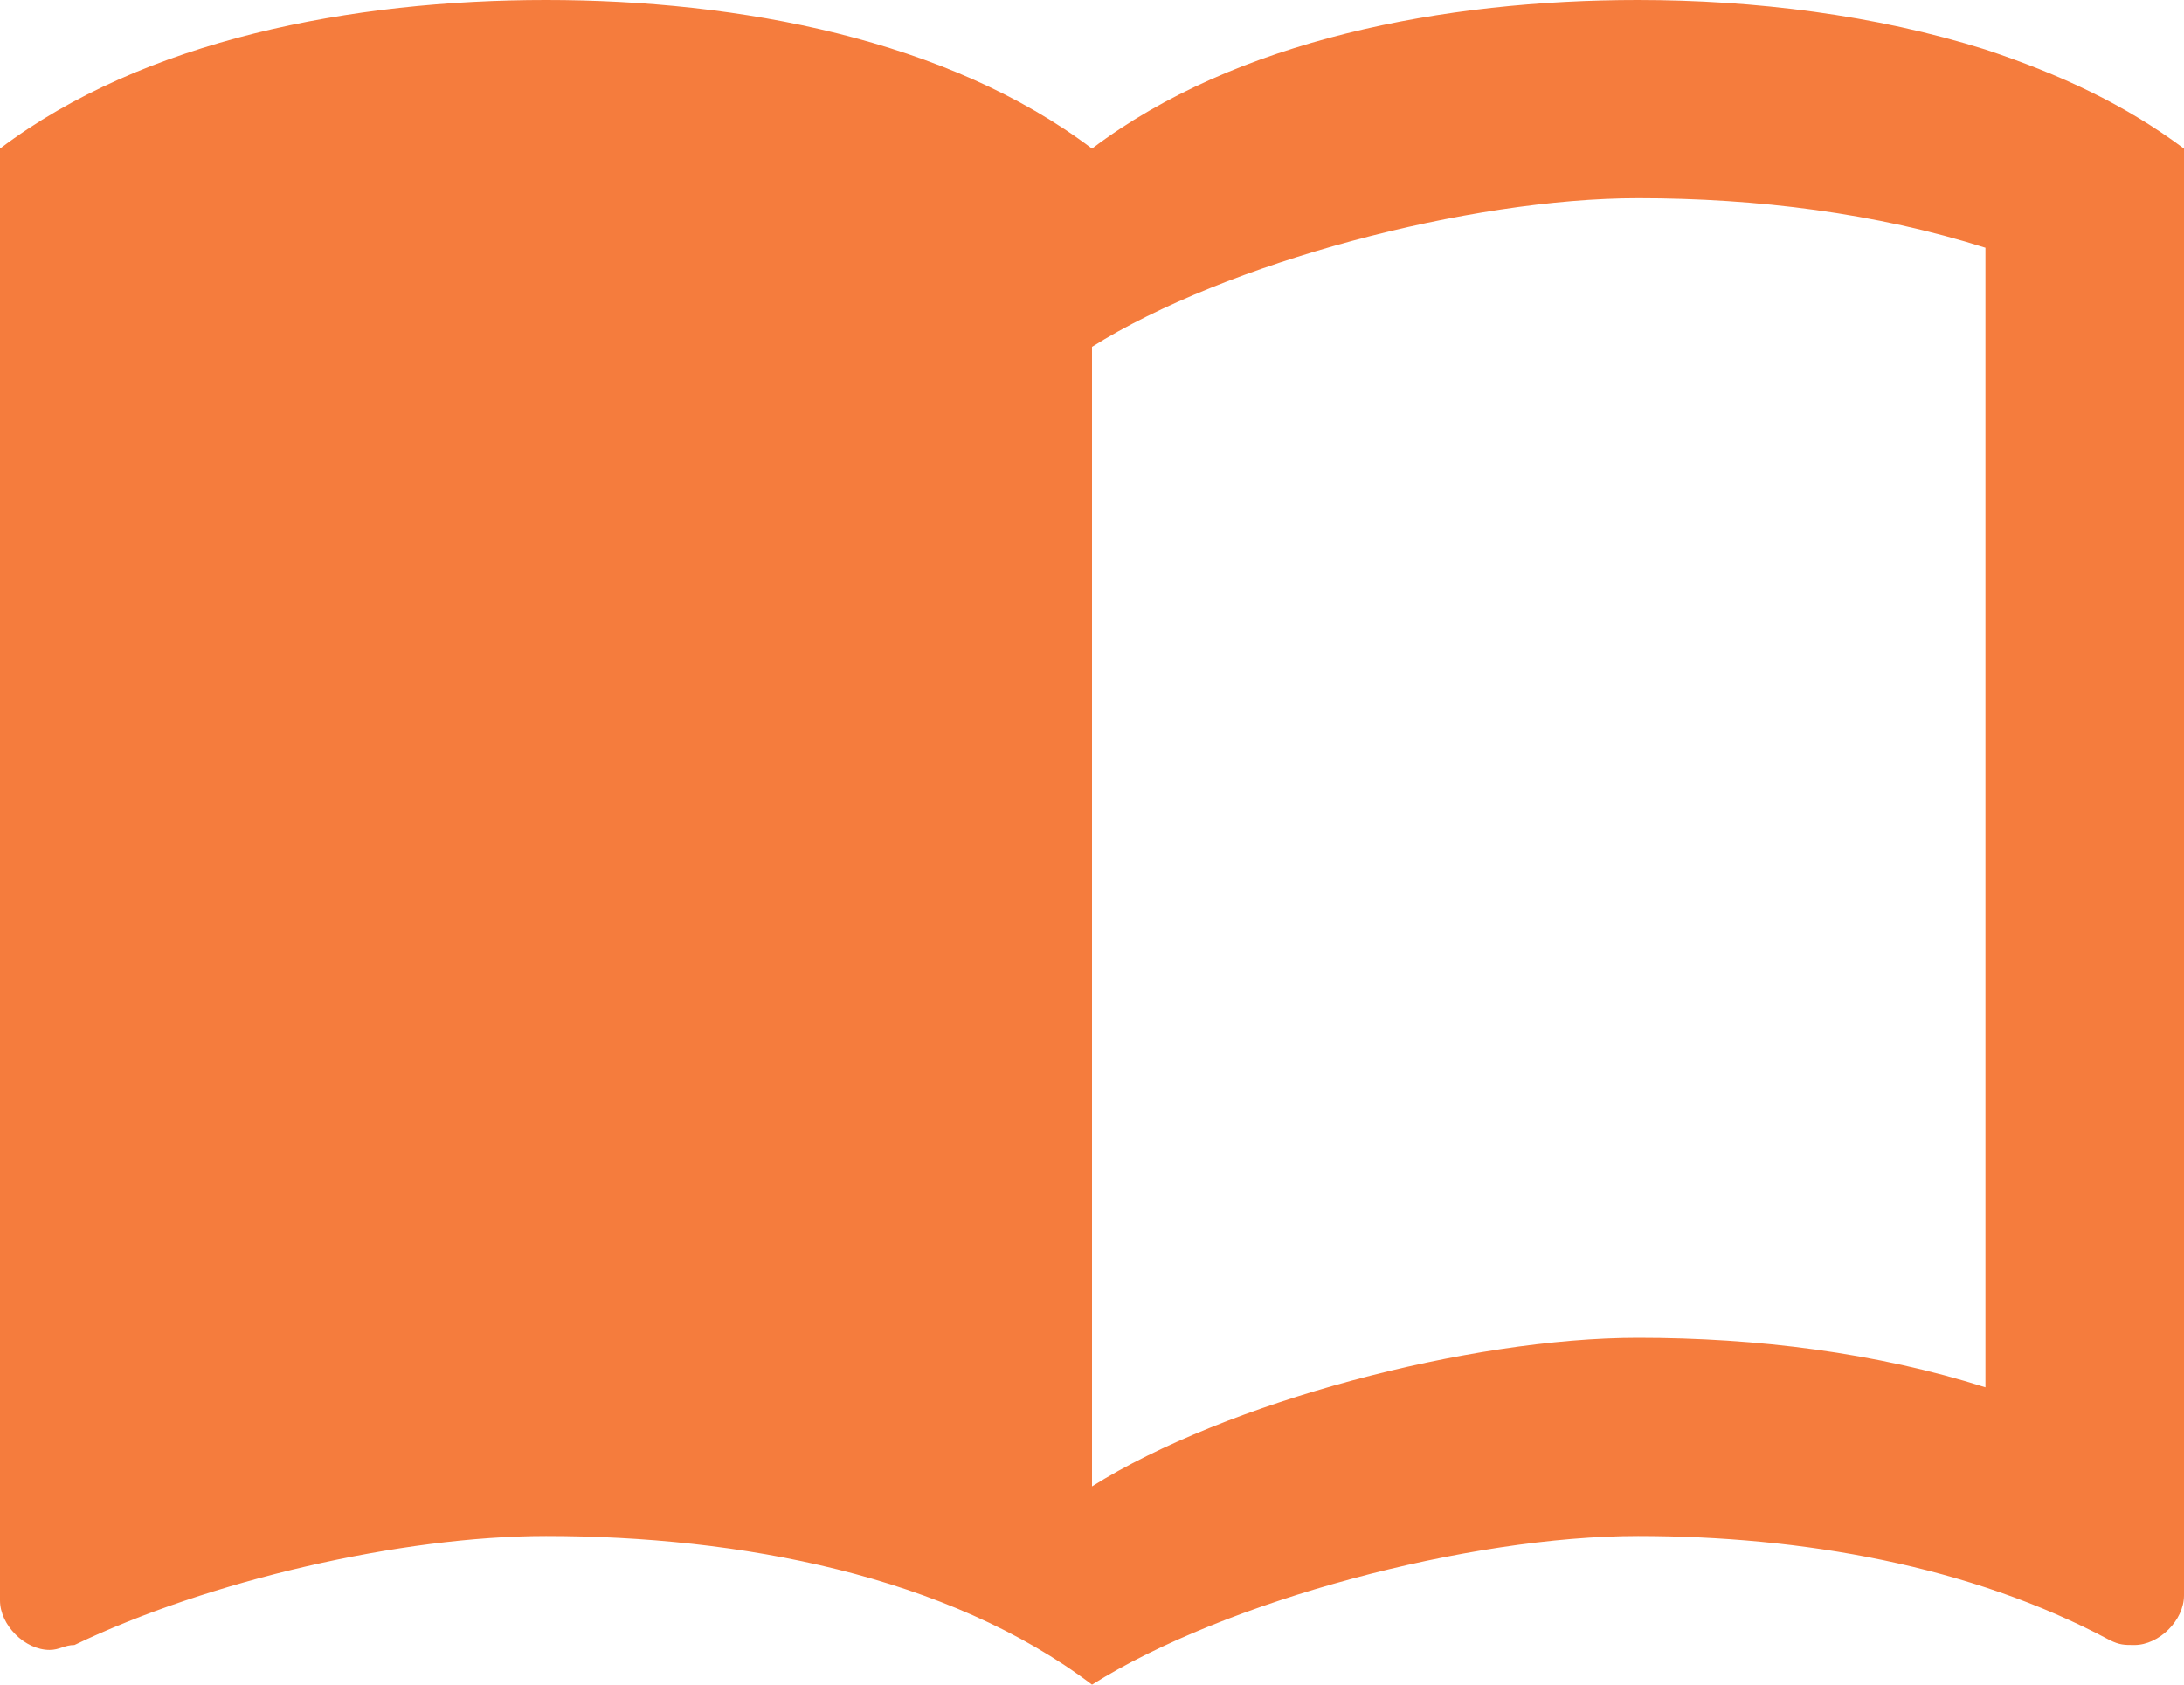 <svg width="35" height="27" viewBox="0 0 35 27" fill="none" xmlns="http://www.w3.org/2000/svg">
<path d="M31.818 0.794C30.052 0.238 28.111 0 26.25 0C23.148 0 19.807 0.635 17.5 2.382C15.193 0.635 11.852 0 8.75 0C5.648 0 2.307 0.635 0 2.382V25.65C0 26.047 0.398 26.444 0.795 26.444C0.955 26.444 1.034 26.365 1.193 26.365C3.341 25.332 6.443 24.618 8.75 24.618C11.852 24.618 15.193 25.253 17.5 27C19.648 25.65 23.546 24.618 26.25 24.618C28.875 24.618 31.579 25.094 33.807 26.285C33.966 26.365 34.045 26.365 34.205 26.365C34.602 26.365 35 25.968 35 25.571V2.382C34.045 1.668 33.011 1.191 31.818 0.794ZM31.818 22.235C30.068 21.679 28.159 21.441 26.25 21.441C23.546 21.441 19.648 22.474 17.5 23.823V5.559C19.648 4.209 23.546 3.176 26.25 3.176C28.159 3.176 30.068 3.415 31.818 3.971V22.235Z" fill="#F57C3D"/>
</svg>
